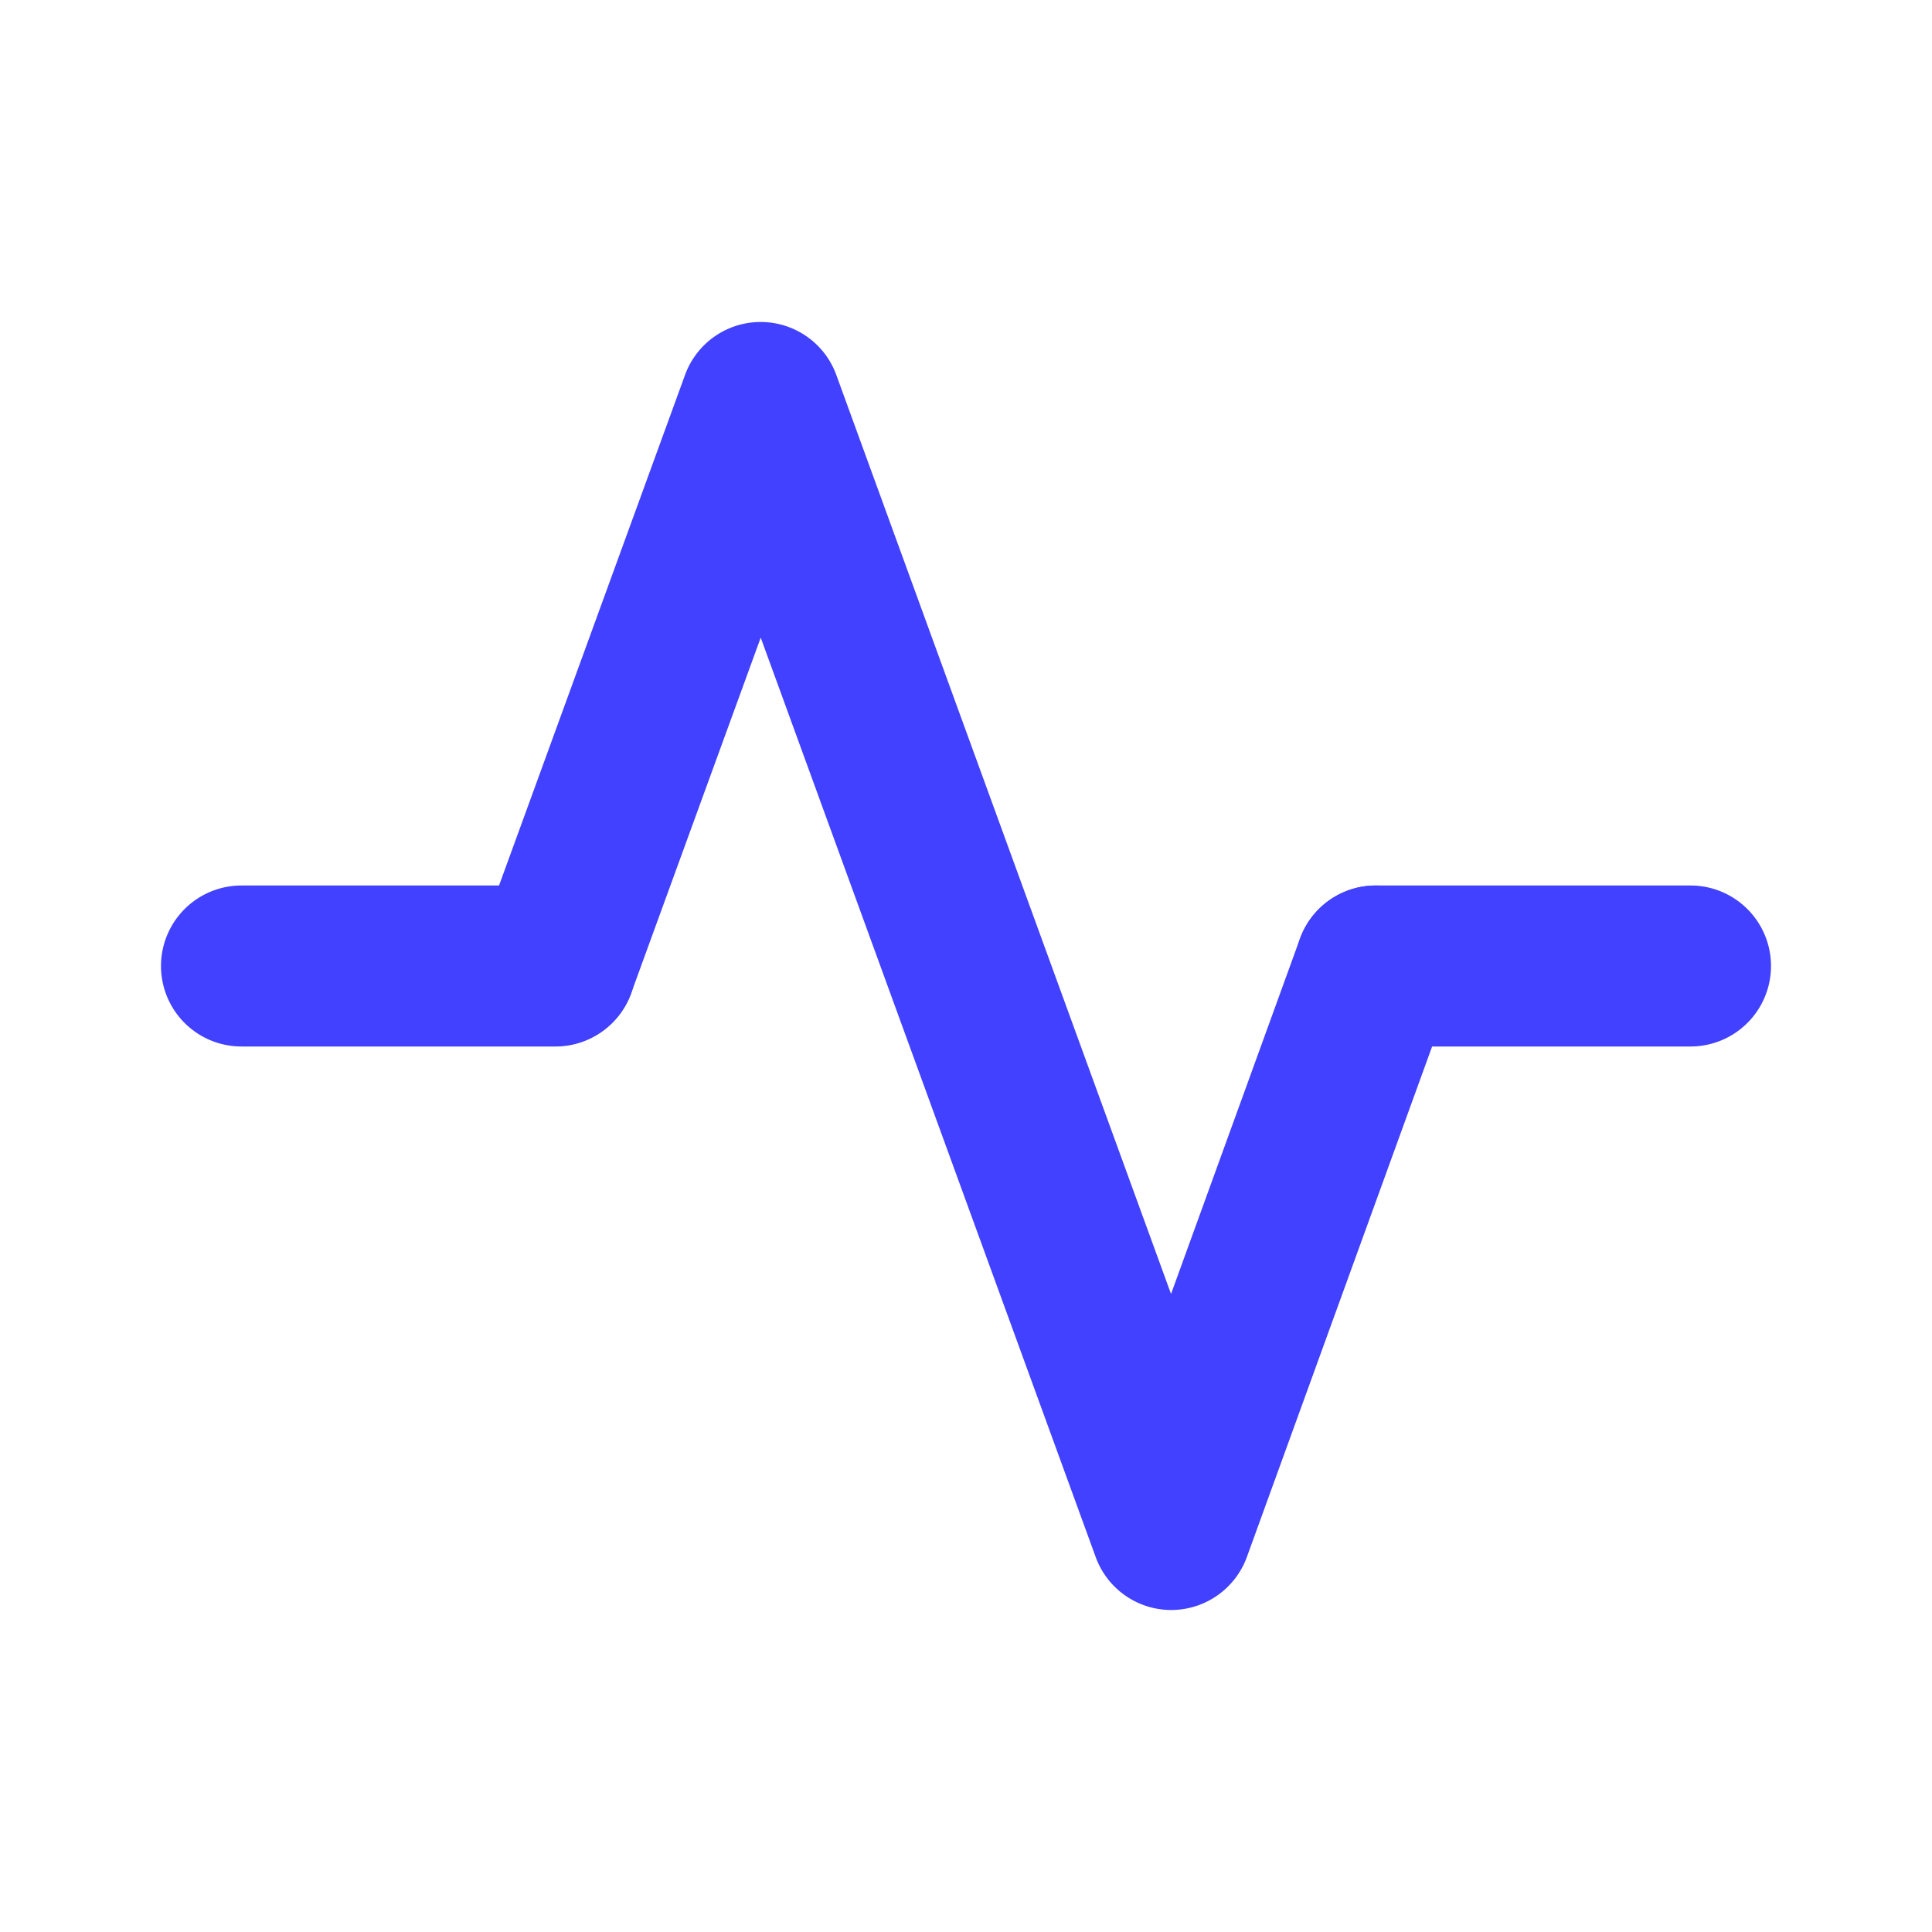 <svg xmlns="http://www.w3.org/2000/svg" viewBox="0 0 24 24"><path fill="#4141ff" d="M6.9 13H3a1 1 0 0 1 0-2H6.9a1 1 0 0 1 0 2zM21 13H17.09a1 1 0 0 1 0-2H21a1 1 0 0 1 0 2z"/><path fill="#4141ff" d="M14.55,20a.999.999,0,0,1-.939-.658L9.45,7.921l-1.611,4.421a1.0 1,0,0,1-1.879-.685l2.55-7A.999.999,0,0,1,9.45,4h0a.999.999,0,0,1,.939.658l4.158,11.416,1.602-4.415a1,1,0,0,1,1.88.683l-2.54,7A1.001,1.001,0,0,1,14.55,20Z"/></svg>